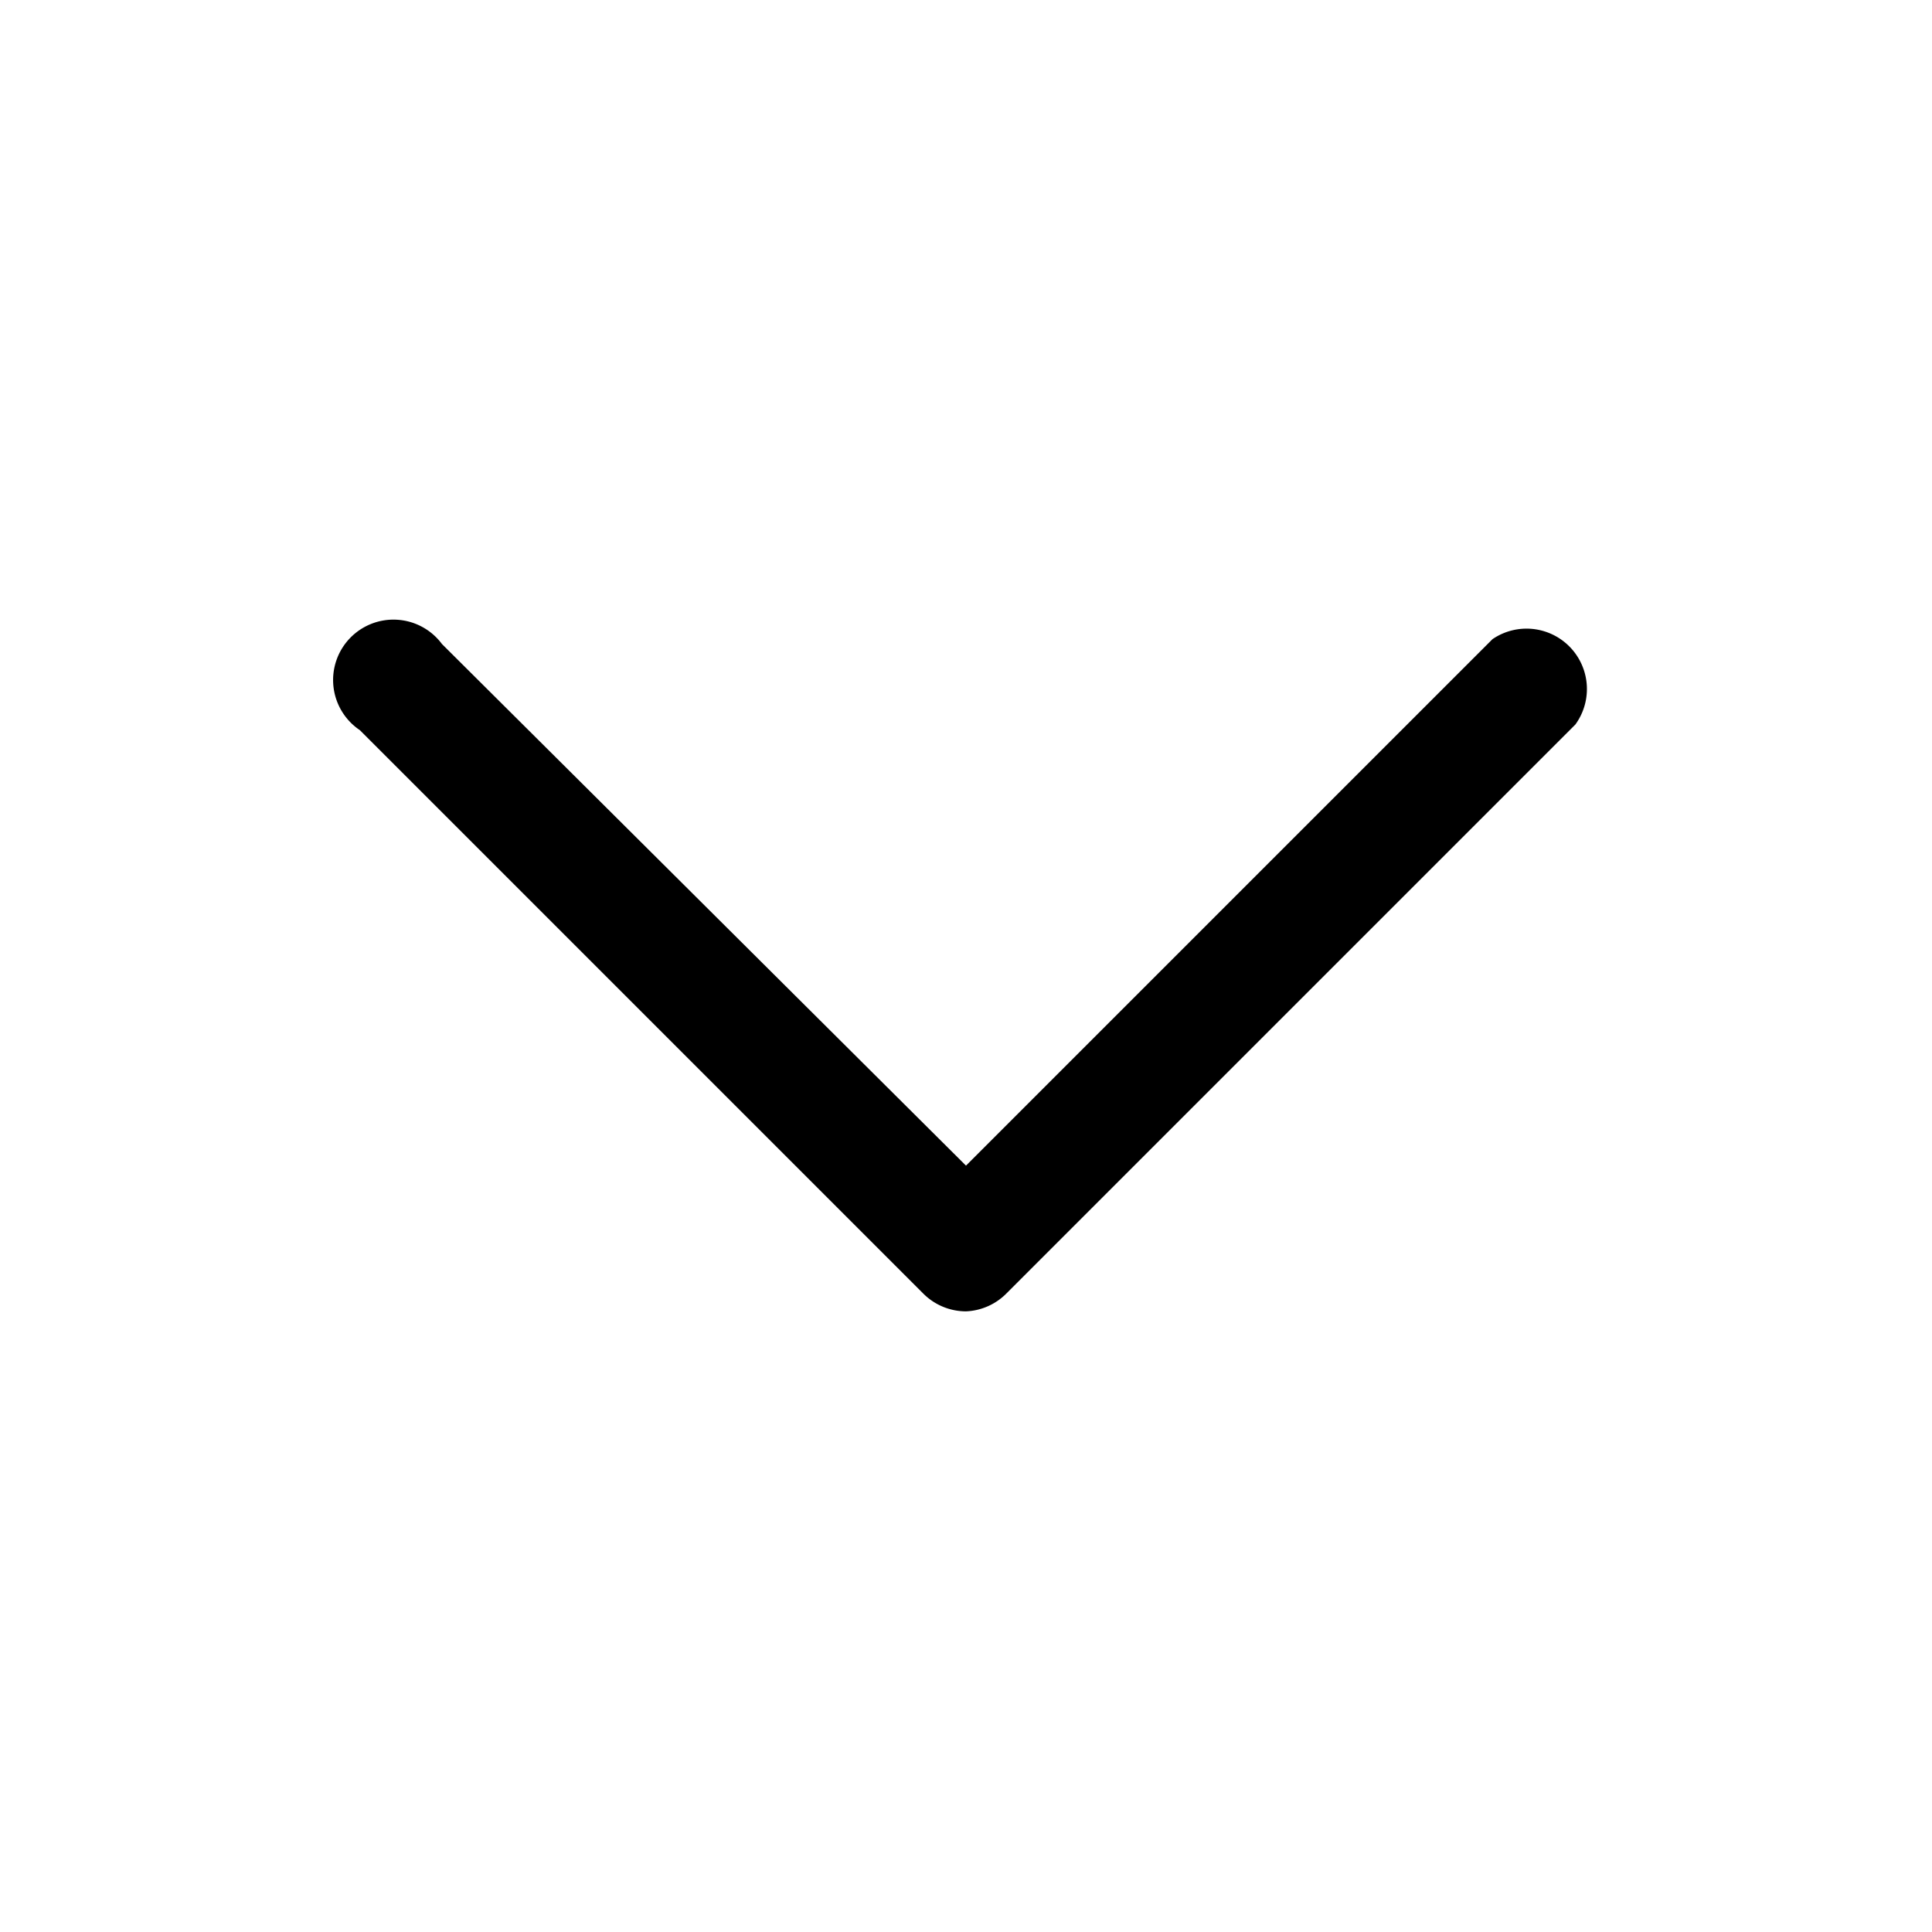 <?xml version="1.0" encoding="iso-8859-1"?>
<svg id="Layer_1" xmlns="http://www.w3.org/2000/svg" viewBox="0 0 24 24"><path d="M12,16.29a.75.75,0,0,1-.53-.22l-7-7A.75.75,0,1,1,5.49,8L12,14.48l6.54-6.54A.75.75,0,0,1,19.57,9L12.5,16.07A.75.75,0,0,1,12,16.29Z"/></svg>
